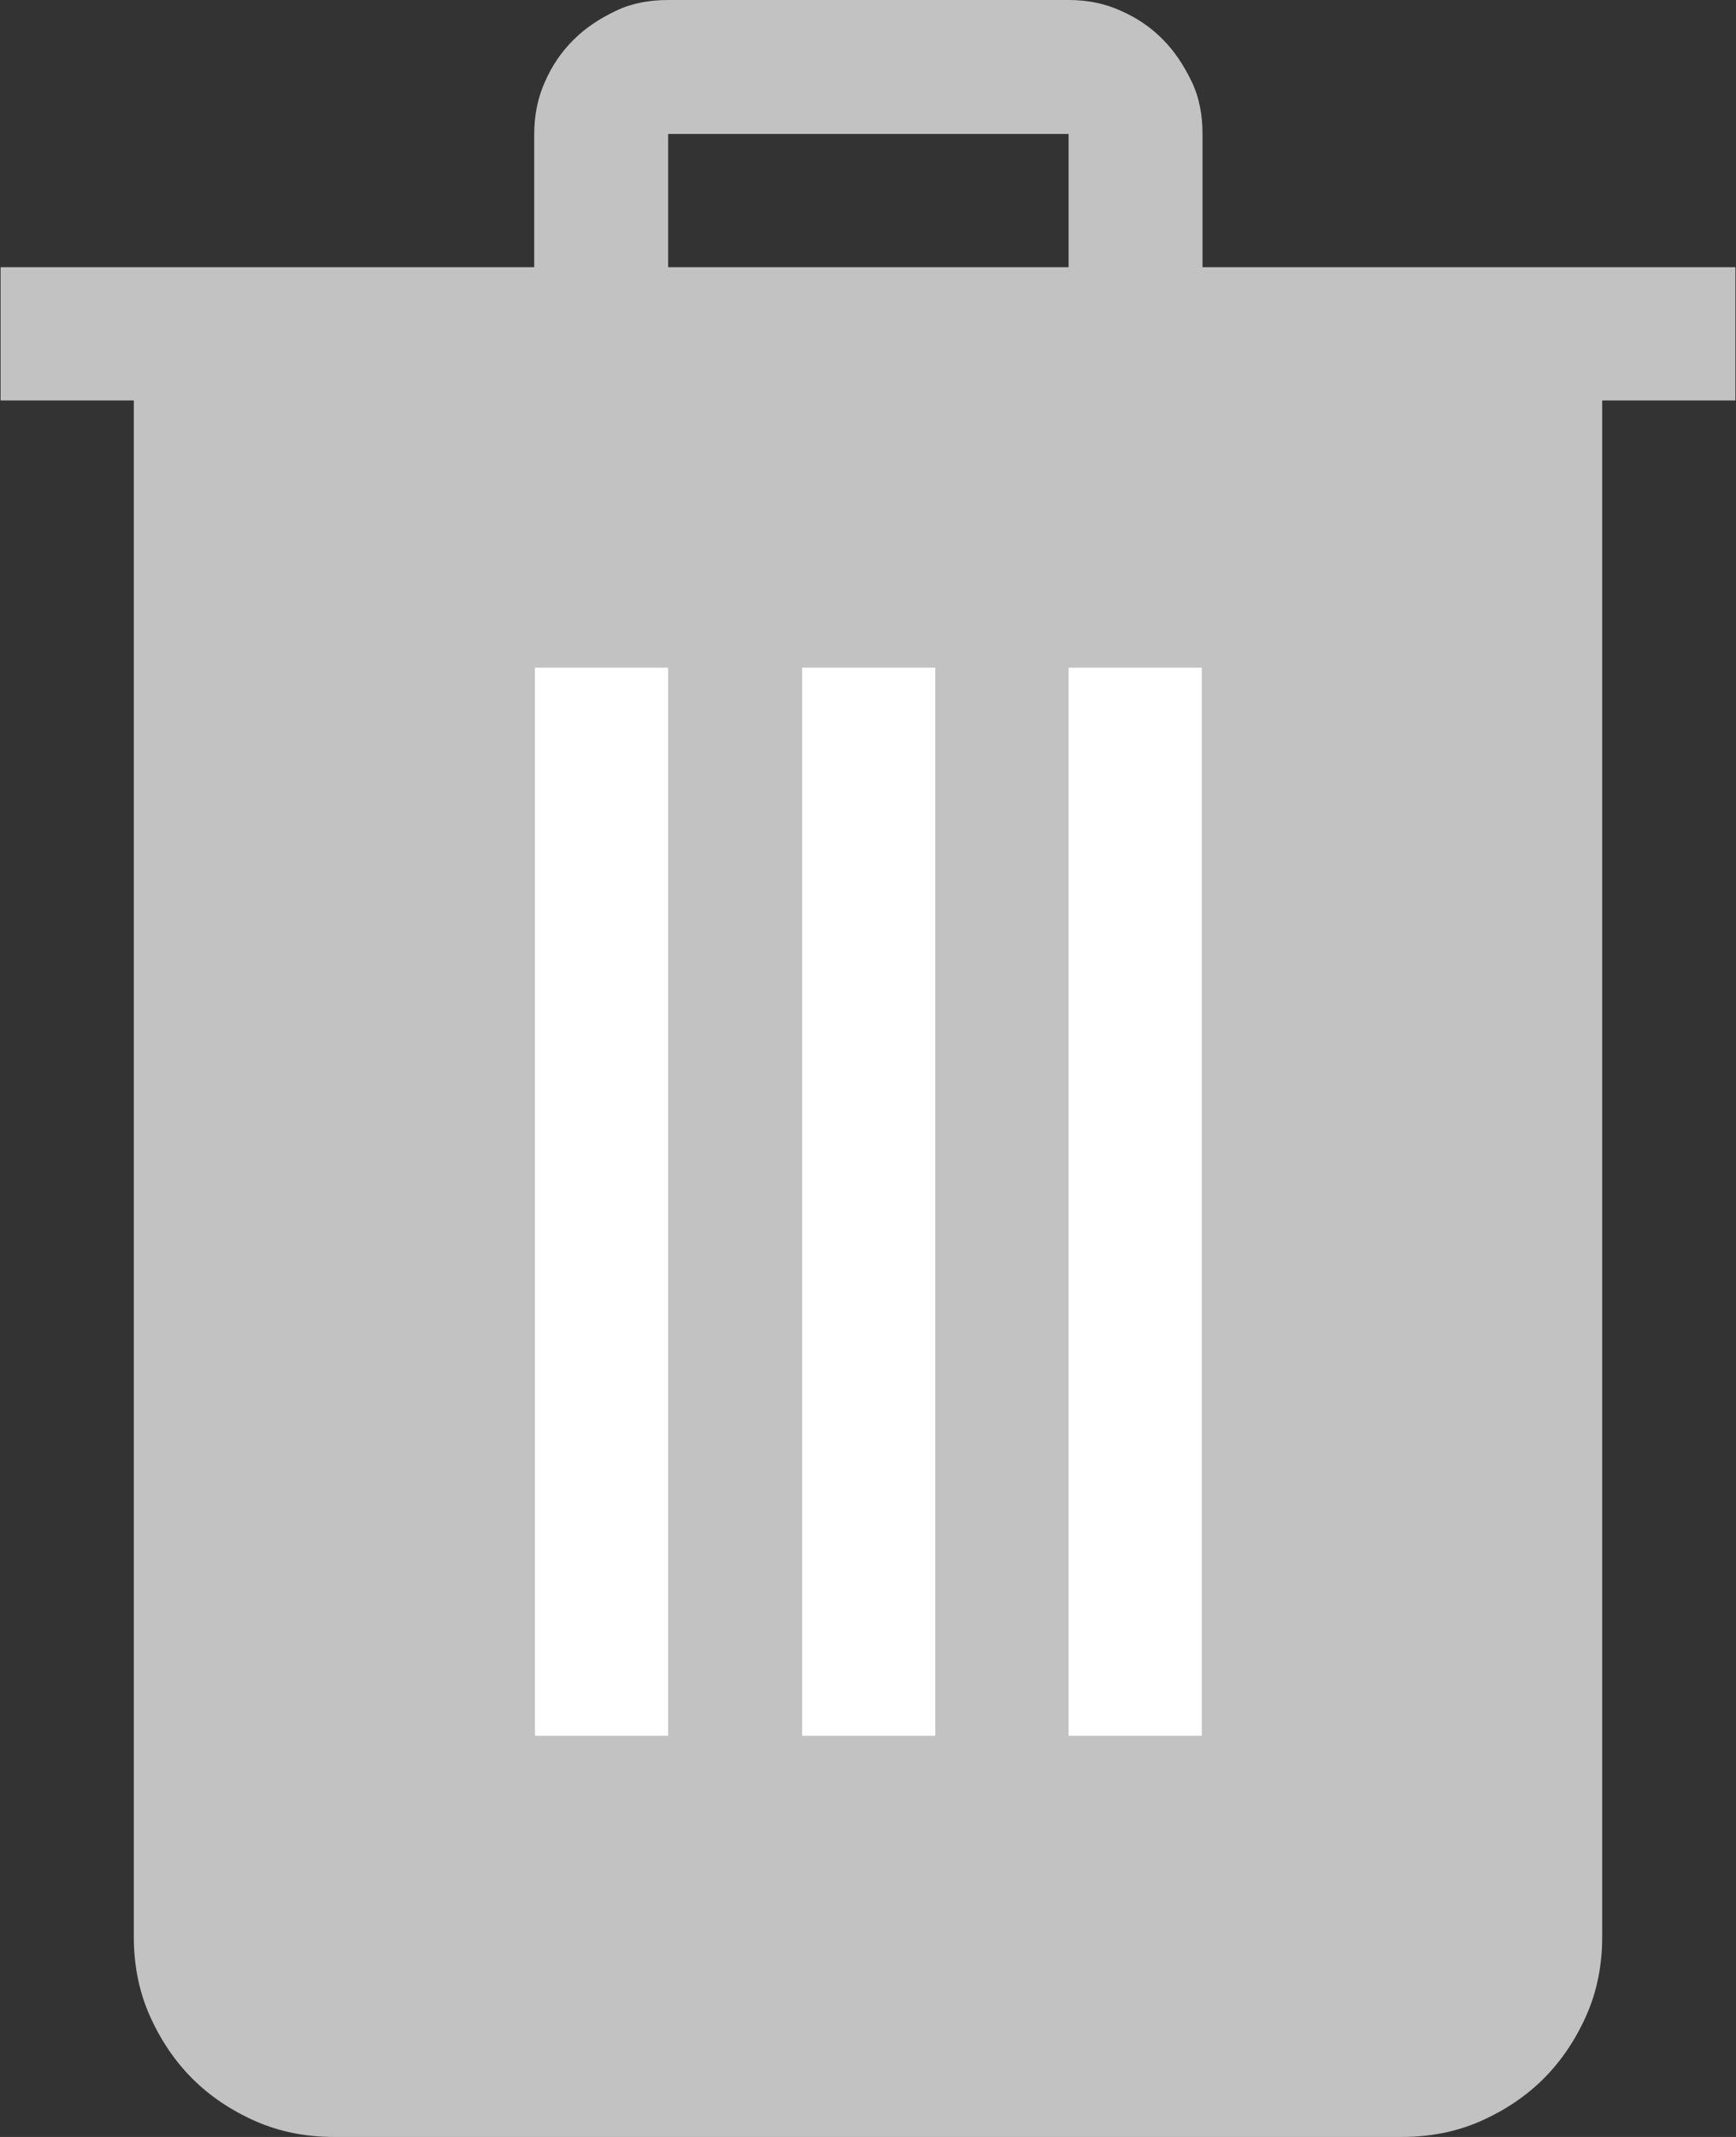 <svg width="26" height="32" viewBox="0 0 26 32" fill="none" xmlns="http://www.w3.org/2000/svg">
<rect x="0" y="0" width="26" height="32" fill="#333333" stroke="none"/>
<path d="M18.01 4.001V2.006C18.01 1.739 17.967 1.472 17.85 1.227C17.732 0.982 17.593 0.768 17.412 0.587C17.231 0.405 17.028 0.267 16.783 0.16C16.548 0.053 16.292 0 16.004 0H10.007C9.74 0 9.473 0.043 9.228 0.16C8.983 0.277 8.769 0.416 8.588 0.598C8.406 0.779 8.268 0.982 8.161 1.227C8.054 1.462 8.001 1.729 8.001 2.006V4.001H0.009V5.997H2.004V29.002C2.004 29.418 2.079 29.813 2.239 30.175C2.399 30.538 2.613 30.858 2.879 31.125C3.146 31.392 3.466 31.605 3.829 31.765C4.192 31.925 4.587 32 5.003 32H20.997C21.413 32 21.808 31.925 22.171 31.765C22.534 31.605 22.854 31.392 23.121 31.125C23.387 30.858 23.601 30.538 23.761 30.175C23.921 29.813 23.996 29.418 23.996 29.002V5.997H25.991V4.001H17.988H18.01ZM10.007 2.006H16.004V4.001H10.007V2.006Z" fill="#C2C2C2"/>
<path d="M10.007 9.998H8.012V25.993H10.007V9.998Z" fill="white"/>
<path d="M14.008 9.998H12.013V25.993H14.008V9.998Z" fill="white"/>
<path d="M17.999 9.998H16.004V25.993H17.999V9.998Z" fill="white"/>
</svg>
